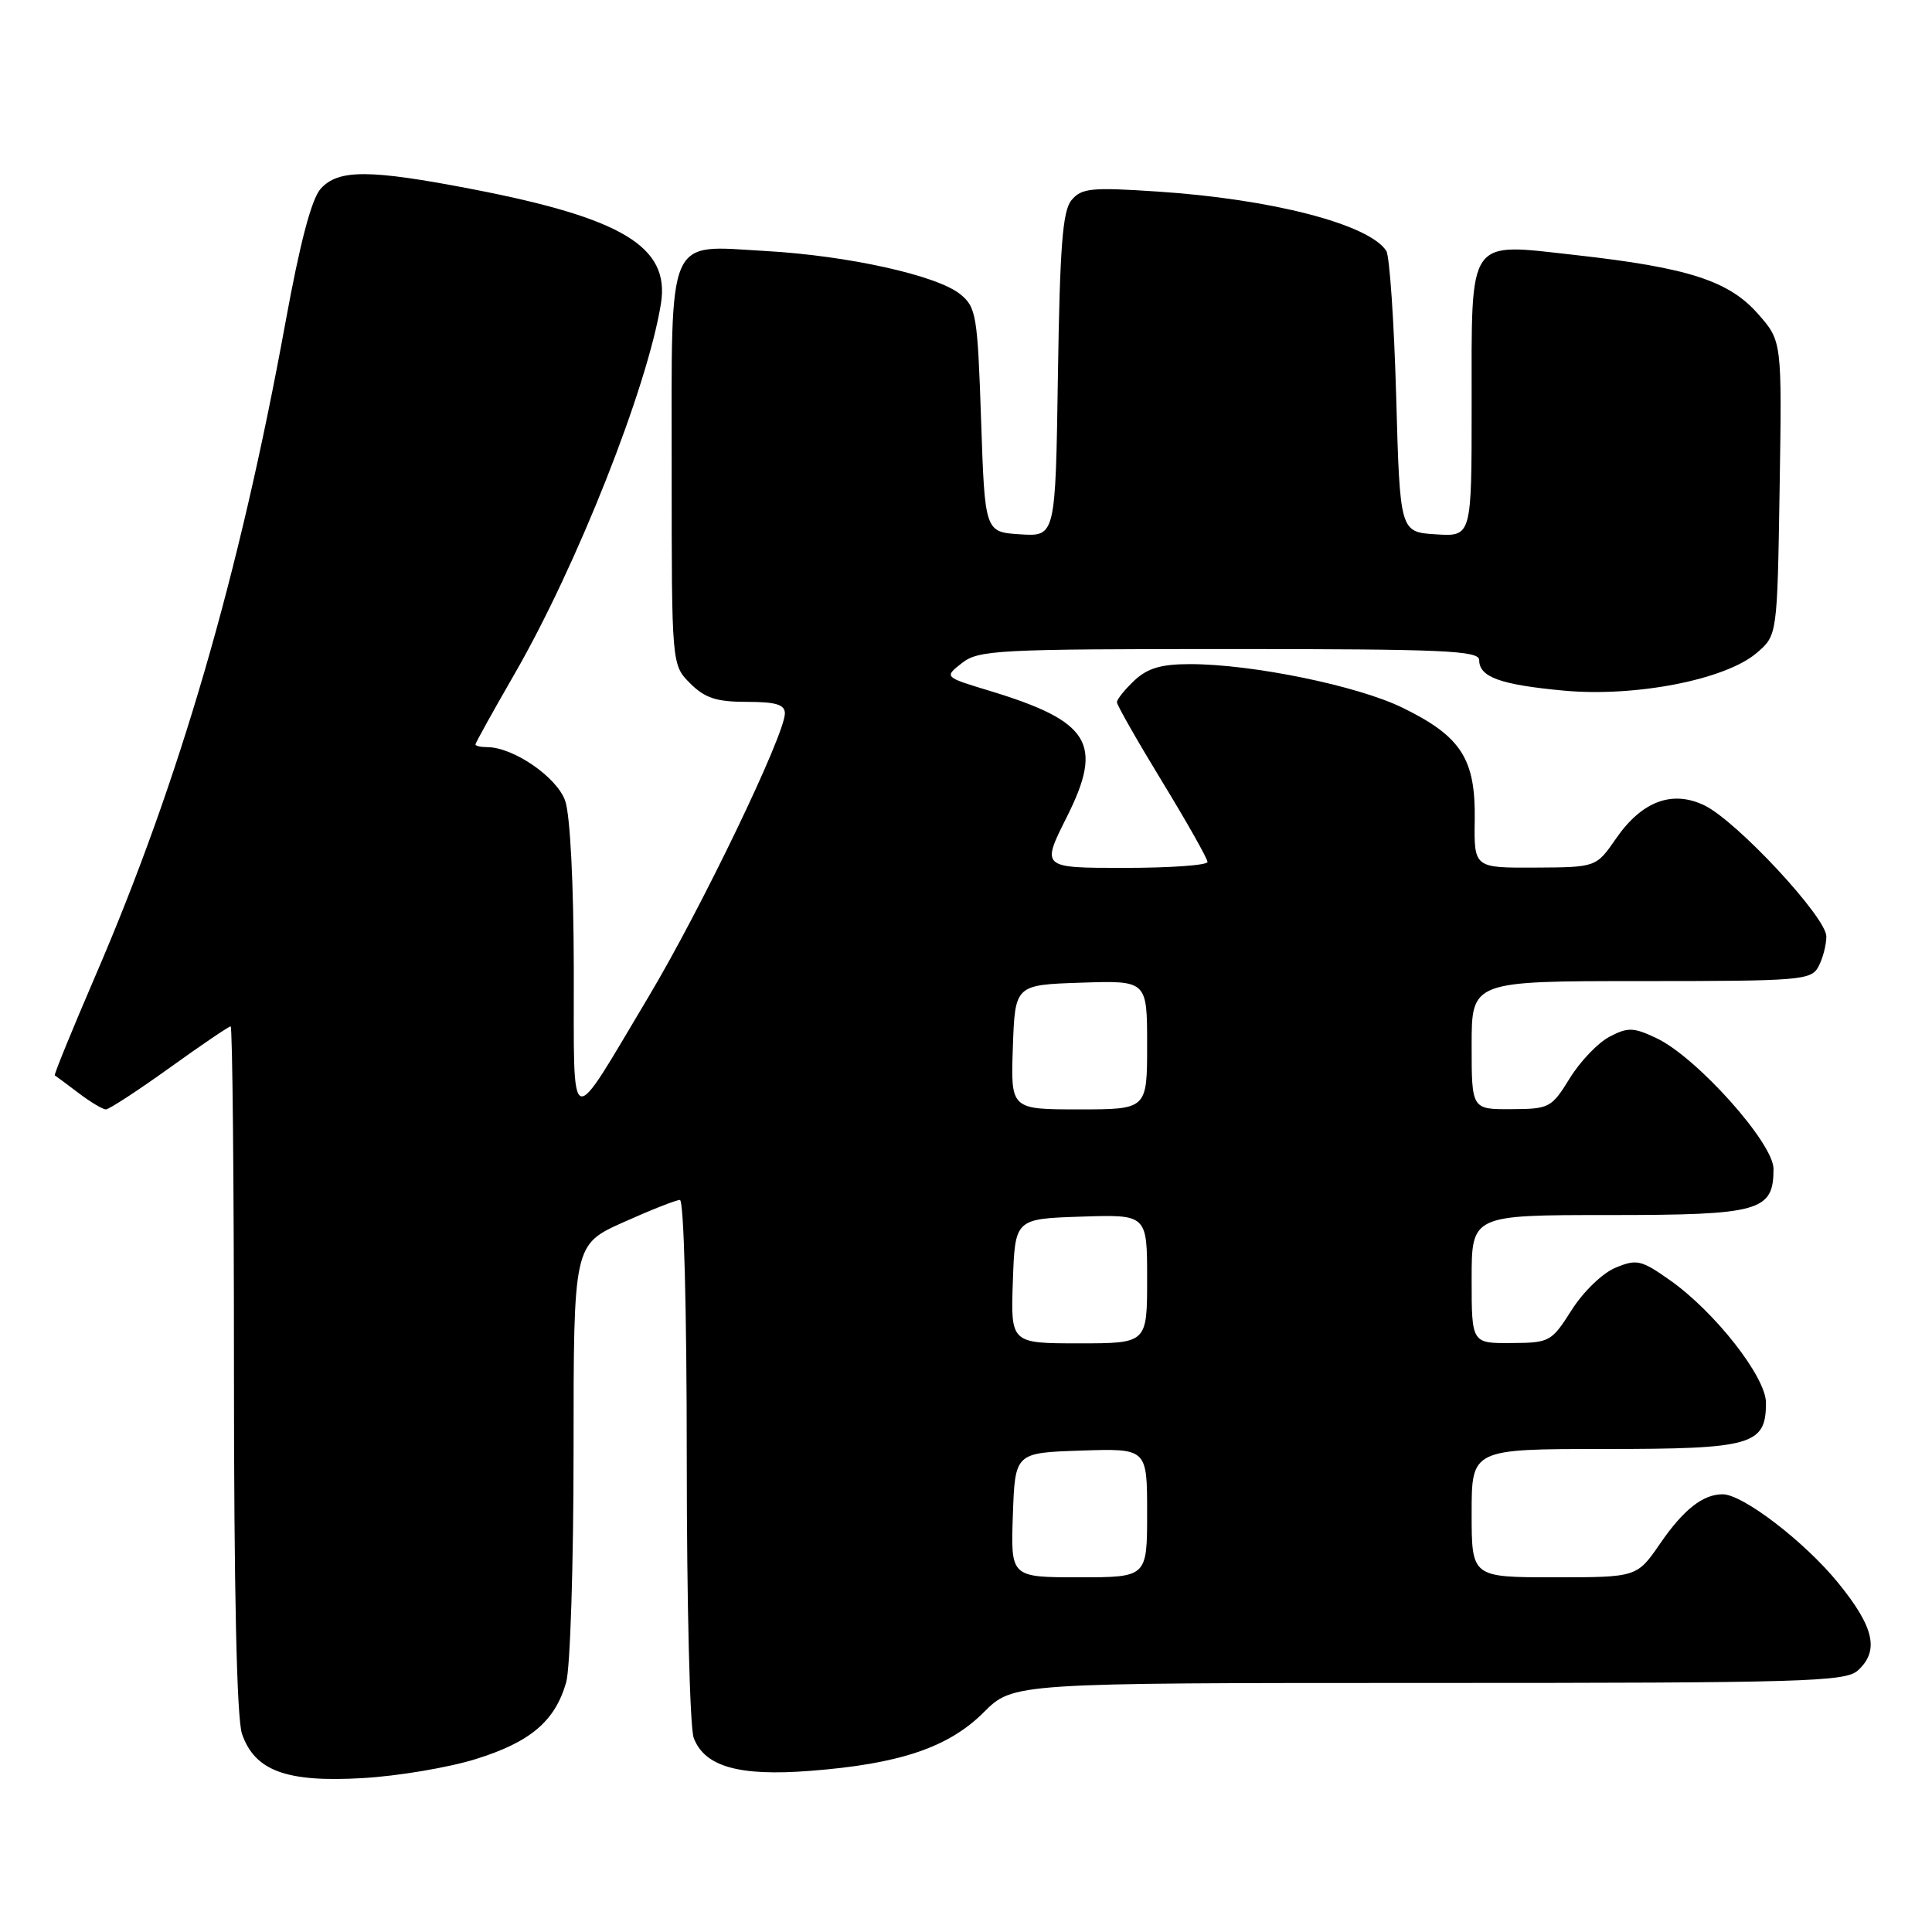 <?xml version="1.0" encoding="UTF-8" standalone="no"?>
<!DOCTYPE svg PUBLIC "-//W3C//DTD SVG 1.1//EN" "http://www.w3.org/Graphics/SVG/1.1/DTD/svg11.dtd" >
<svg xmlns="http://www.w3.org/2000/svg" xmlns:xlink="http://www.w3.org/1999/xlink" version="1.1" viewBox="0 0 256 256">
 <g >
 <path fill="currentColor"
d=" M 63.06 233.08 C 70.29 230.83 73.55 228.06 75.02 222.92 C 75.56 221.04 76.00 207.23 76.00 192.21 C 76.00 164.92 76.00 164.92 82.59 161.96 C 86.22 160.33 89.59 159.00 90.09 159.00 C 90.62 159.00 91.00 173.50 91.00 193.43 C 91.00 212.37 91.41 228.95 91.92 230.28 C 93.37 234.09 97.90 235.38 107.33 234.65 C 119.19 233.74 125.68 231.55 130.34 226.90 C 134.24 223.00 134.24 223.00 189.29 223.00 C 239.11 223.00 244.52 222.84 246.17 221.35 C 249.05 218.74 248.35 215.61 243.55 209.72 C 239.12 204.28 230.93 198.00 228.26 198.00 C 225.65 198.00 223.08 200.02 219.99 204.51 C 216.90 209.00 216.90 209.00 205.95 209.00 C 195.00 209.00 195.00 209.00 195.00 200.50 C 195.00 192.00 195.00 192.00 212.67 192.00 C 232.17 192.00 234.00 191.48 234.00 185.88 C 234.00 182.46 227.22 173.81 221.26 169.62 C 217.47 166.95 216.87 166.81 214.06 167.98 C 212.35 168.68 209.78 171.17 208.25 173.59 C 205.58 177.80 205.34 177.93 200.25 177.96 C 195.00 178.00 195.00 178.00 195.00 169.50 C 195.00 161.00 195.00 161.00 213.17 161.00 C 233.22 161.00 235.00 160.50 235.00 154.88 C 235.00 151.46 224.83 140.10 219.51 137.57 C 216.45 136.12 215.72 136.09 213.27 137.37 C 211.75 138.16 209.38 140.64 208.00 142.88 C 205.59 146.79 205.30 146.95 200.25 146.97 C 195.00 147.00 195.00 147.00 195.00 138.50 C 195.00 130.00 195.00 130.00 217.46 130.00 C 238.65 130.00 239.99 129.89 240.96 128.07 C 241.53 127.00 242.00 125.21 242.00 124.08 C 242.00 121.55 230.14 108.80 225.85 106.72 C 221.58 104.66 217.56 106.16 214.14 111.10 C 211.50 114.92 211.50 114.92 203.41 114.96 C 195.31 115.00 195.31 115.00 195.41 108.58 C 195.52 100.55 193.60 97.57 185.85 93.78 C 179.88 90.86 165.93 88.00 157.68 88.00 C 153.87 88.00 152.06 88.53 150.31 90.17 C 149.04 91.37 148.00 92.66 148.00 93.05 C 148.00 93.43 150.70 98.17 154.00 103.58 C 157.30 108.99 160.00 113.78 160.00 114.21 C 160.00 114.65 155.04 115.00 148.99 115.00 C 137.97 115.00 137.97 115.00 141.36 108.25 C 146.26 98.49 144.46 95.58 131.04 91.51 C 125.10 89.71 125.10 89.71 127.46 87.86 C 129.65 86.13 132.18 86.00 162.91 86.00 C 191.30 86.00 196.00 86.21 196.00 87.46 C 196.00 89.72 198.80 90.73 207.20 91.51 C 216.71 92.39 228.65 90.06 232.78 86.51 C 235.50 84.18 235.50 84.18 235.81 64.69 C 236.12 45.20 236.12 45.20 232.96 41.61 C 229.09 37.20 223.69 35.46 208.72 33.79 C 194.30 32.19 195.00 31.17 195.00 53.75 C 195.00 71.11 195.00 71.11 190.25 70.80 C 185.50 70.50 185.50 70.50 185.00 52.50 C 184.72 42.60 184.13 33.93 183.69 33.24 C 181.40 29.71 168.50 26.37 153.34 25.38 C 144.60 24.80 143.30 24.93 141.98 26.52 C 140.80 27.94 140.44 32.60 140.18 49.70 C 139.86 71.10 139.86 71.10 135.18 70.80 C 130.50 70.50 130.50 70.50 130.00 55.66 C 129.53 41.75 129.36 40.70 127.23 38.98 C 124.15 36.49 112.40 33.88 101.45 33.26 C 88.19 32.51 89.00 30.64 89.00 62.12 C 89.00 88.09 89.00 88.09 91.45 90.55 C 93.41 92.50 94.93 93.00 98.95 93.00 C 102.82 93.00 104.00 93.36 104.00 94.53 C 104.00 97.35 92.93 120.36 85.98 132.00 C 75.16 150.11 76.07 150.43 76.03 128.40 C 76.01 117.07 75.55 108.00 74.89 106.11 C 73.79 102.97 68.02 99.00 64.54 99.00 C 63.69 99.00 63.00 98.84 63.00 98.64 C 63.00 98.45 65.31 94.28 68.13 89.39 C 76.44 75.00 85.80 51.33 87.58 40.22 C 88.78 32.71 82.50 28.91 62.57 25.06 C 48.94 22.43 44.84 22.42 42.50 25.00 C 41.28 26.35 39.76 32.11 37.82 42.75 C 31.69 76.30 23.76 103.54 12.59 129.42 C 9.53 136.53 7.13 142.41 7.26 142.49 C 7.39 142.57 8.80 143.61 10.38 144.81 C 11.97 146.02 13.61 147.00 14.03 147.00 C 14.45 147.00 18.24 144.53 22.46 141.50 C 26.67 138.47 30.32 136.00 30.56 136.00 C 30.80 136.00 31.00 156.41 31.00 181.35 C 31.00 210.86 31.37 227.77 32.07 229.76 C 33.77 234.65 37.96 236.19 48.00 235.61 C 52.67 235.35 59.45 234.21 63.06 233.08 Z  M 134.21 200.75 C 134.50 192.50 134.50 192.50 143.25 192.21 C 152.00 191.92 152.00 191.92 152.00 200.46 C 152.00 209.00 152.00 209.00 142.96 209.00 C 133.92 209.00 133.92 209.00 134.21 200.75 Z  M 134.21 169.75 C 134.50 161.50 134.50 161.50 143.25 161.21 C 152.00 160.92 152.00 160.92 152.00 169.46 C 152.00 178.00 152.00 178.00 142.96 178.00 C 133.92 178.00 133.92 178.00 134.21 169.75 Z  M 134.21 138.75 C 134.50 130.50 134.50 130.50 143.25 130.21 C 152.00 129.92 152.00 129.92 152.00 138.46 C 152.00 147.00 152.00 147.00 142.96 147.00 C 133.92 147.00 133.92 147.00 134.21 138.75 Z "/>
</g>
</svg>